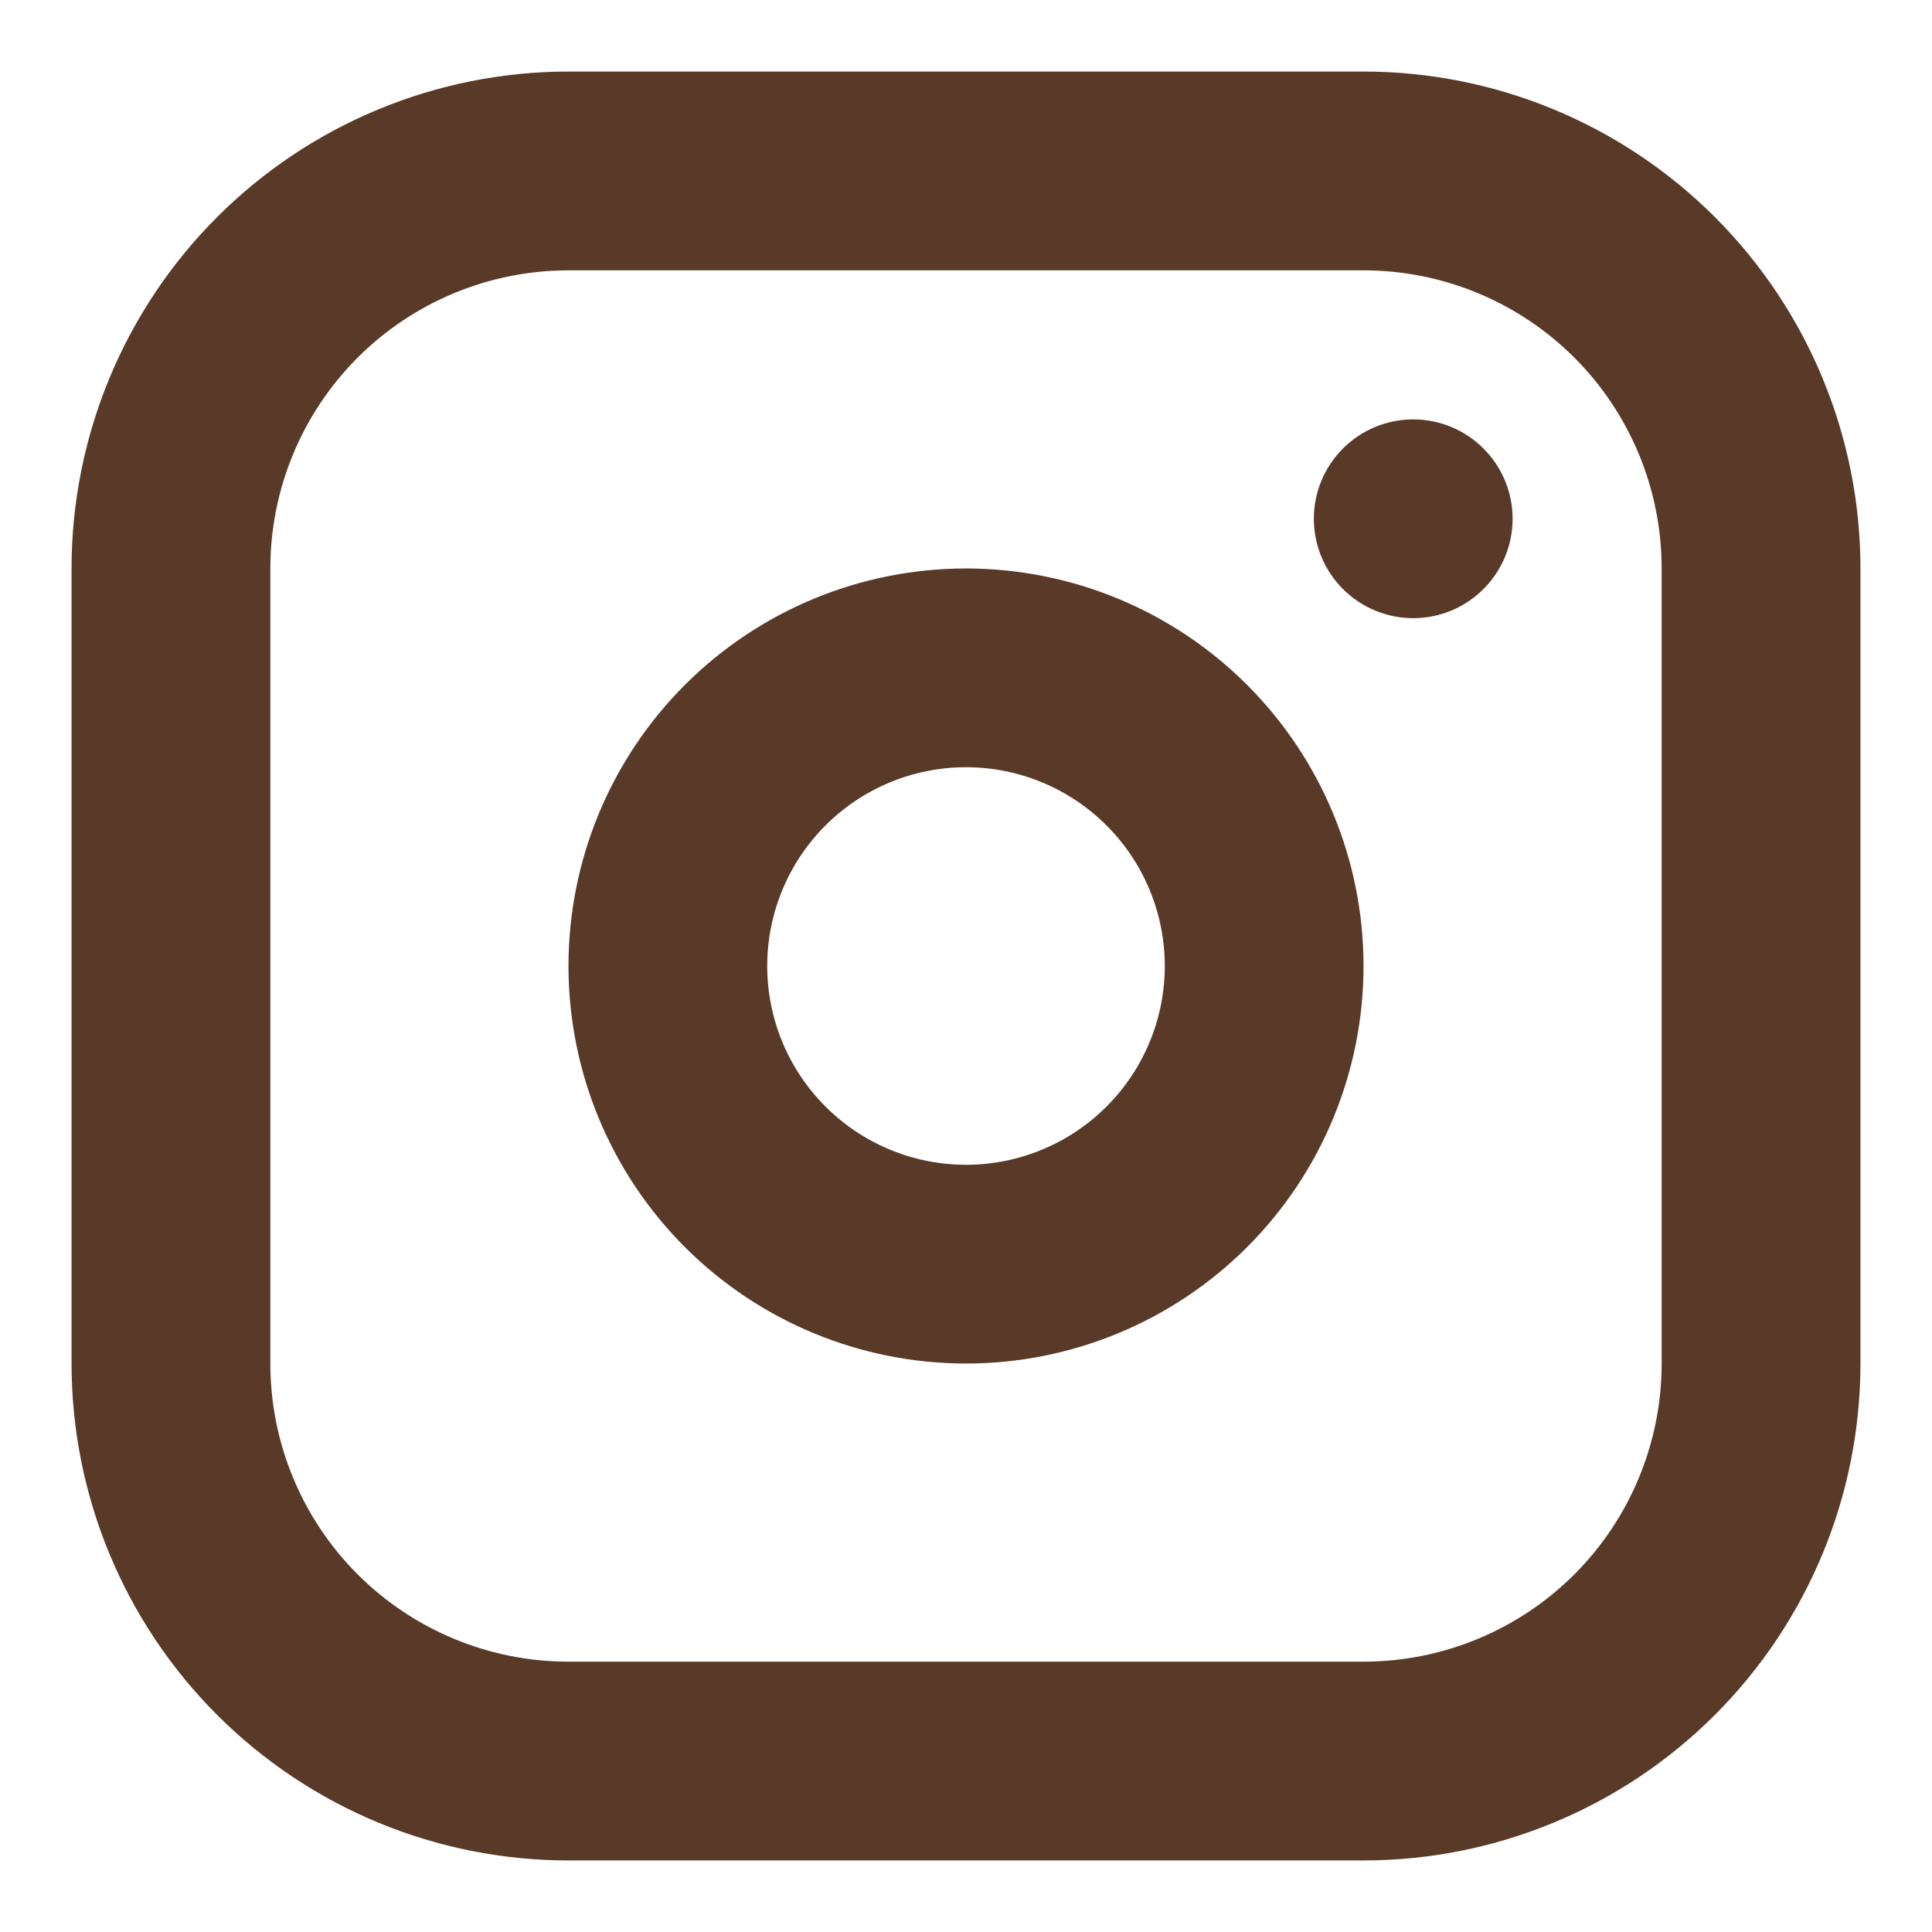 <svg width="54" height="54" viewBox="0 0 54 54" fill="none" xmlns="http://www.w3.org/2000/svg">
<g clip-path="url(#clip0_209_1190)">
<path fill-rule="evenodd" clip-rule="evenodd" d="M38.111 2C41.795 2 45.327 3.463 47.932 6.068C50.537 8.673 52 12.205 52 15.889V38.111C52 41.795 50.537 45.327 47.932 47.932C45.327 50.537 41.795 52 38.111 52H15.889C12.205 52 8.673 50.537 6.068 47.932C3.463 45.327 2 41.795 2 38.111V15.889C2 12.205 3.463 8.673 6.068 6.068C8.673 3.463 12.205 2 15.889 2H38.111ZM38.111 7.556H15.889C13.679 7.556 11.559 8.434 9.996 9.996C8.434 11.559 7.556 13.679 7.556 15.889V38.111C7.556 40.321 8.434 42.441 9.996 44.004C11.559 45.566 13.679 46.444 15.889 46.444H38.111C40.321 46.444 42.441 45.566 44.004 44.004C45.566 42.441 46.444 40.321 46.444 38.111V15.889C46.444 13.679 45.566 11.559 44.004 9.996C42.441 8.434 40.321 7.556 38.111 7.556ZM27 15.889C29.947 15.889 32.773 17.059 34.857 19.143C36.941 21.227 38.111 24.053 38.111 27C38.111 29.947 36.941 32.773 34.857 34.857C32.773 36.941 29.947 38.111 27 38.111C24.053 38.111 21.227 36.941 19.143 34.857C17.059 32.773 15.889 29.947 15.889 27C15.889 24.053 17.059 21.227 19.143 19.143C21.227 17.059 24.053 15.889 27 15.889ZM27 21.444C25.527 21.444 24.113 22.03 23.072 23.072C22.03 24.113 21.444 25.527 21.444 27C21.444 28.473 22.03 29.887 23.072 30.928C24.113 31.97 25.527 32.556 27 32.556C28.473 32.556 29.887 31.97 30.928 30.928C31.97 29.887 32.556 28.473 32.556 27C32.556 25.527 31.97 24.113 30.928 23.072C29.887 22.03 28.473 21.444 27 21.444ZM39.5 11.722C40.237 11.722 40.943 12.015 41.464 12.536C41.985 13.057 42.278 13.763 42.278 14.5C42.278 15.237 41.985 15.943 41.464 16.464C40.943 16.985 40.237 17.278 39.5 17.278C38.763 17.278 38.057 16.985 37.536 16.464C37.015 15.943 36.722 15.237 36.722 14.5C36.722 13.763 37.015 13.057 37.536 12.536C38.057 12.015 38.763 11.722 39.5 11.722Z" fill="#593A28"/>
</g>
<defs>
<clipPath id="clip0_209_1190">
<rect width="54" height="54" fill="white"/>
</clipPath>
</defs>
</svg>
